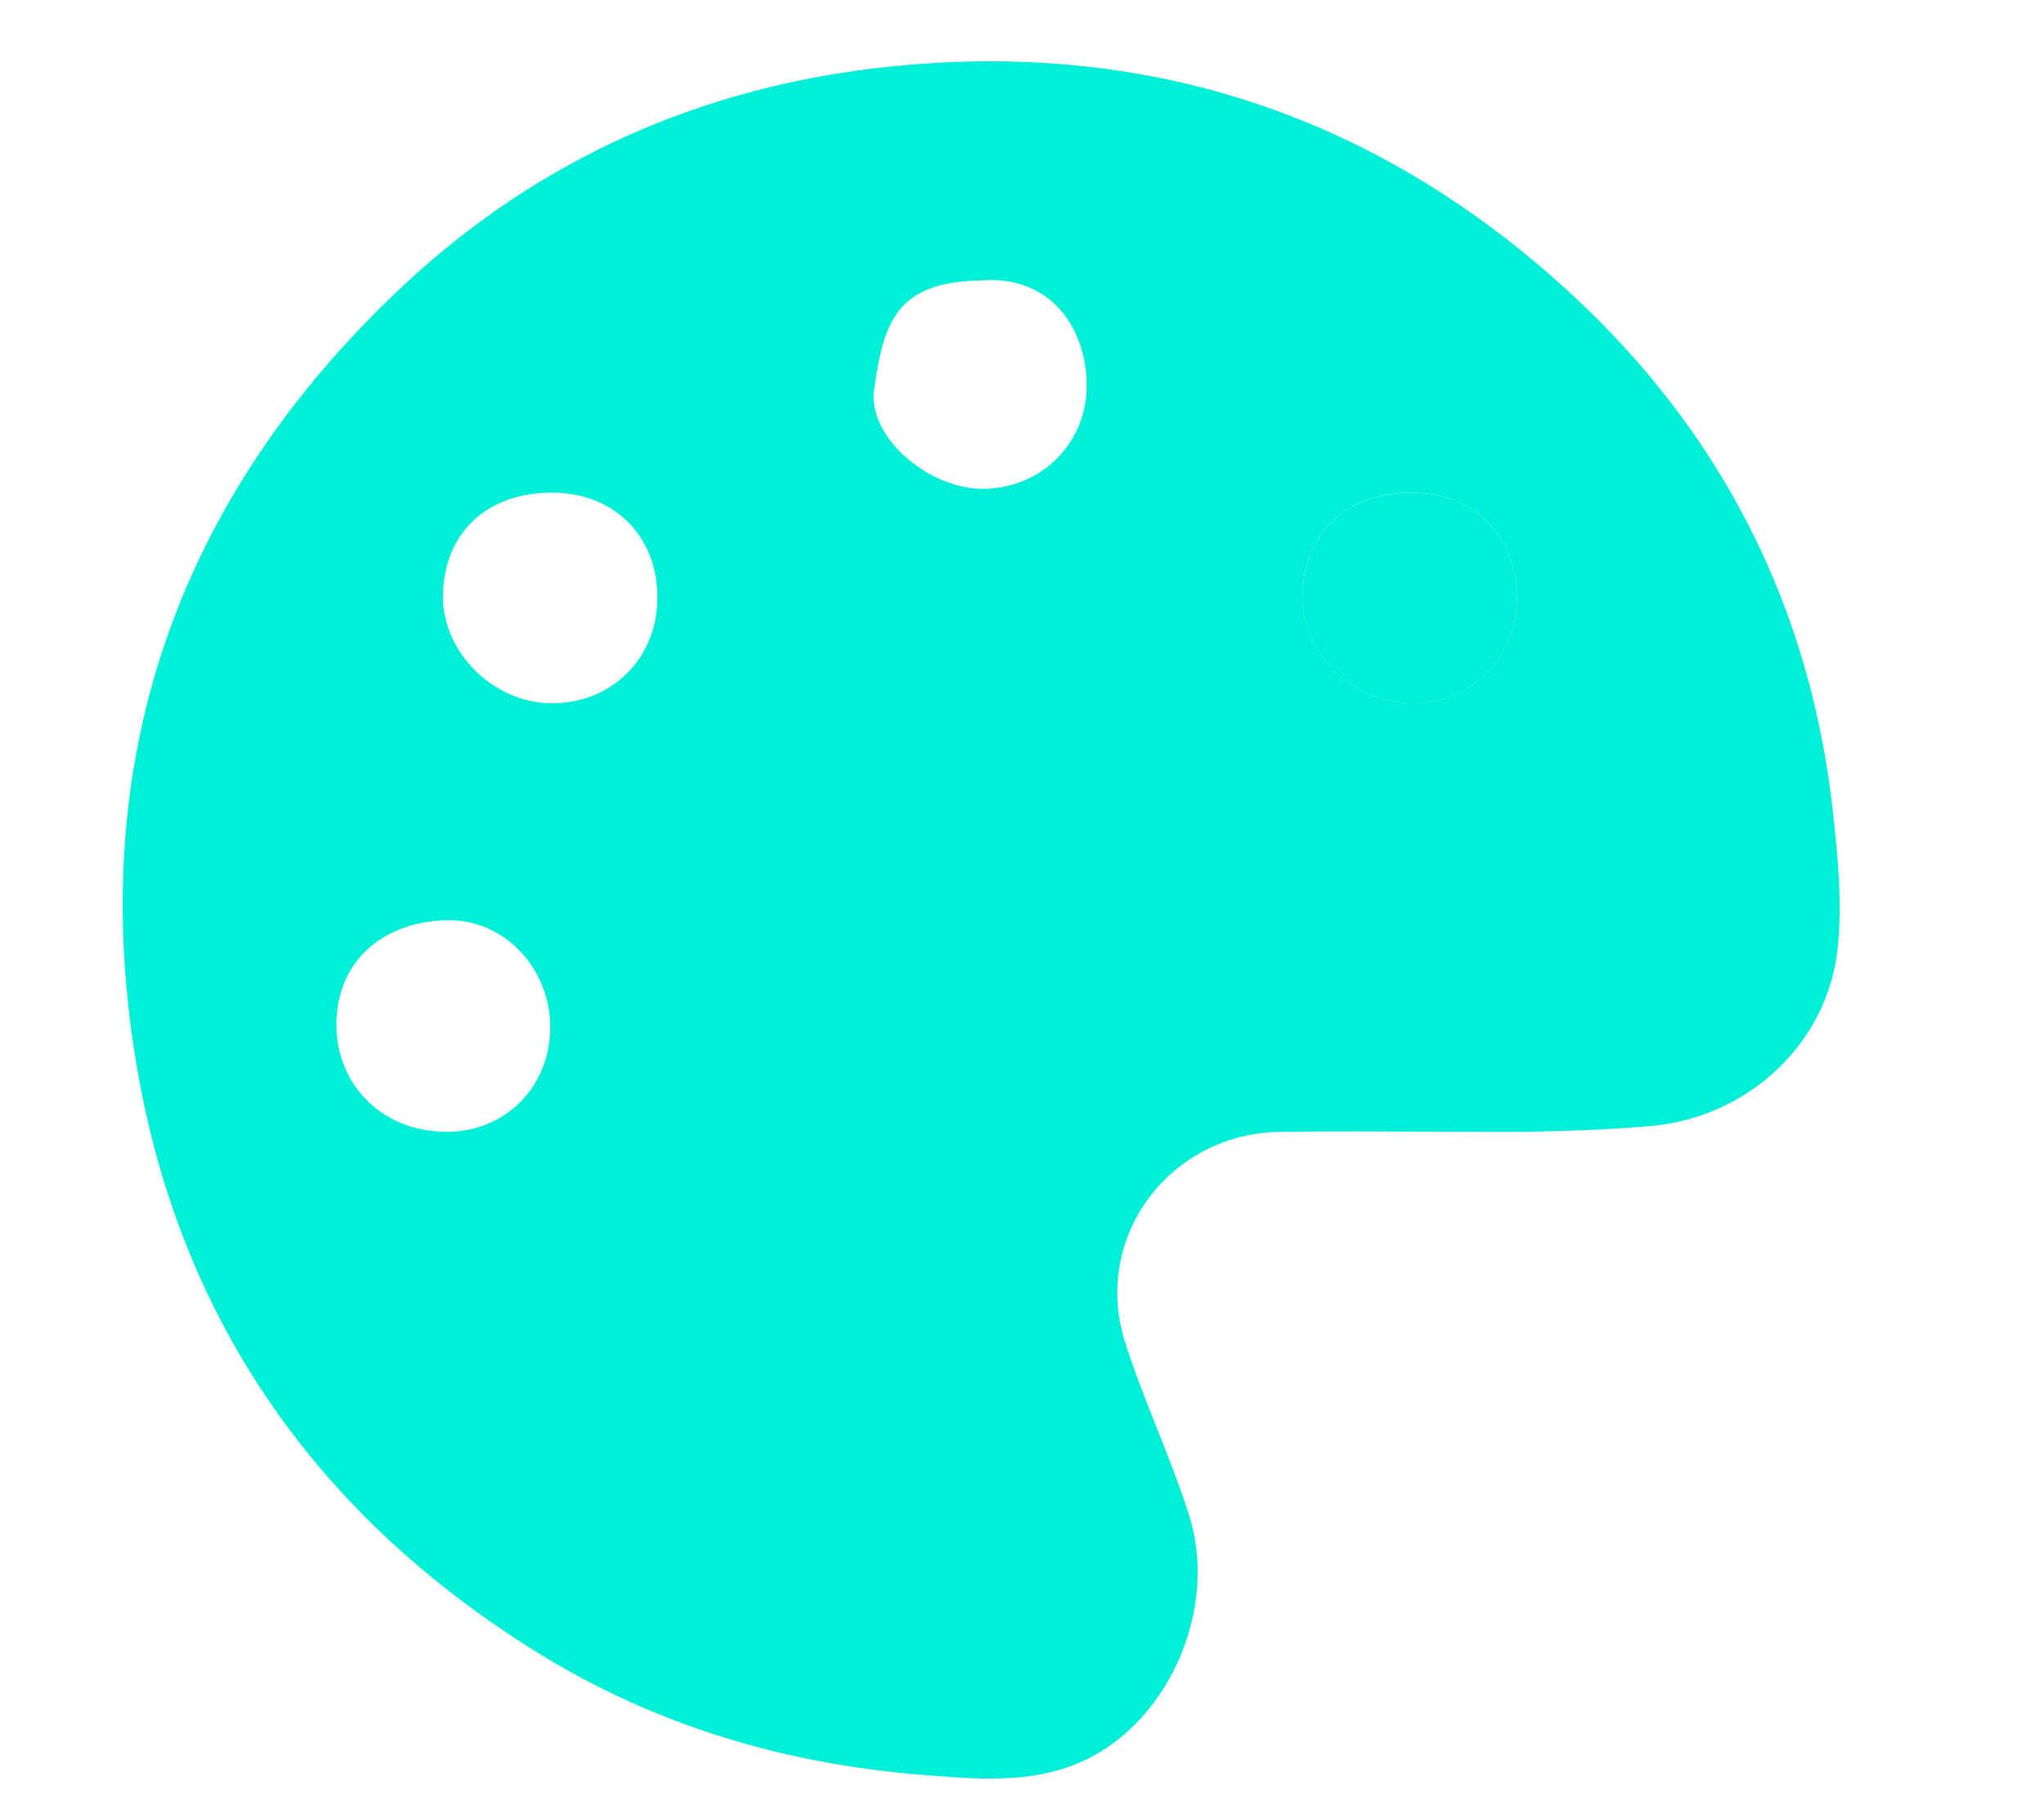 <svg width="25" height="22" viewBox="0 0 25 22" fill="none" xmlns="http://www.w3.org/2000/svg">
<g clip-path="url(#clip0_109_596)">
<path d="M17.586 13.839C16.944 13.839 16.302 13.833 15.659 13.841C14.312 13.857 13.356 15.125 13.758 16.404C13.984 17.123 14.316 17.809 14.543 18.528C14.88 19.588 14.38 20.868 13.452 21.427C12.769 21.838 12.008 21.762 11.275 21.704C9.599 21.57 8.02 21.104 6.575 20.21C3.896 18.551 2.219 16.171 1.682 13.094C1.028 9.341 2.15 6.091 4.94 3.486C6.6 1.936 8.6 1.051 10.888 0.814C13.775 0.516 16.364 1.258 18.603 3.063C20.774 4.813 22.097 7.09 22.414 9.893C22.477 10.453 22.534 11.03 22.477 11.587C22.359 12.756 21.385 13.659 20.207 13.768C19.772 13.808 19.335 13.825 18.9 13.836C18.462 13.847 18.024 13.839 17.587 13.839L17.586 13.839ZM6.743 8.6C7.469 8.604 8.019 8.073 8.04 7.349C8.062 6.591 7.542 6.041 6.791 6.025C5.964 6.008 5.419 6.514 5.418 7.3C5.418 7.984 6.042 8.597 6.743 8.601V8.6ZM17.285 6.024C16.474 6.018 15.947 6.505 15.93 7.275C15.915 7.976 16.555 8.606 17.274 8.6C17.997 8.595 18.552 8.043 18.554 7.329C18.555 6.563 18.036 6.029 17.285 6.024V6.024ZM6.73 12.584C6.743 11.86 6.176 11.235 5.462 11.253C4.691 11.273 4.126 11.742 4.114 12.515C4.105 13.207 4.613 13.826 5.44 13.841C6.165 13.854 6.717 13.308 6.73 12.584ZM12 3.429C10.974 3.448 10.811 3.918 10.691 4.76C10.607 5.353 11.374 5.989 12.034 5.978C12.749 5.967 13.307 5.405 13.291 4.686C13.276 3.982 12.829 3.364 12 3.429Z" fill="#00EFD8"/>
<path d="M17.285 6.024C18.037 6.03 18.555 6.564 18.554 7.33C18.552 8.044 17.997 8.595 17.274 8.601C16.555 8.606 15.914 7.976 15.93 7.276C15.947 6.506 16.473 6.02 17.285 6.025V6.024Z" fill="#00EFD8"/>
</g>
<defs>
<clipPath id="clip0_109_596">
<rect width="21" height="21" fill="white" transform="translate(1.501 0.75)"/>
</clipPath>
</defs>
</svg>
